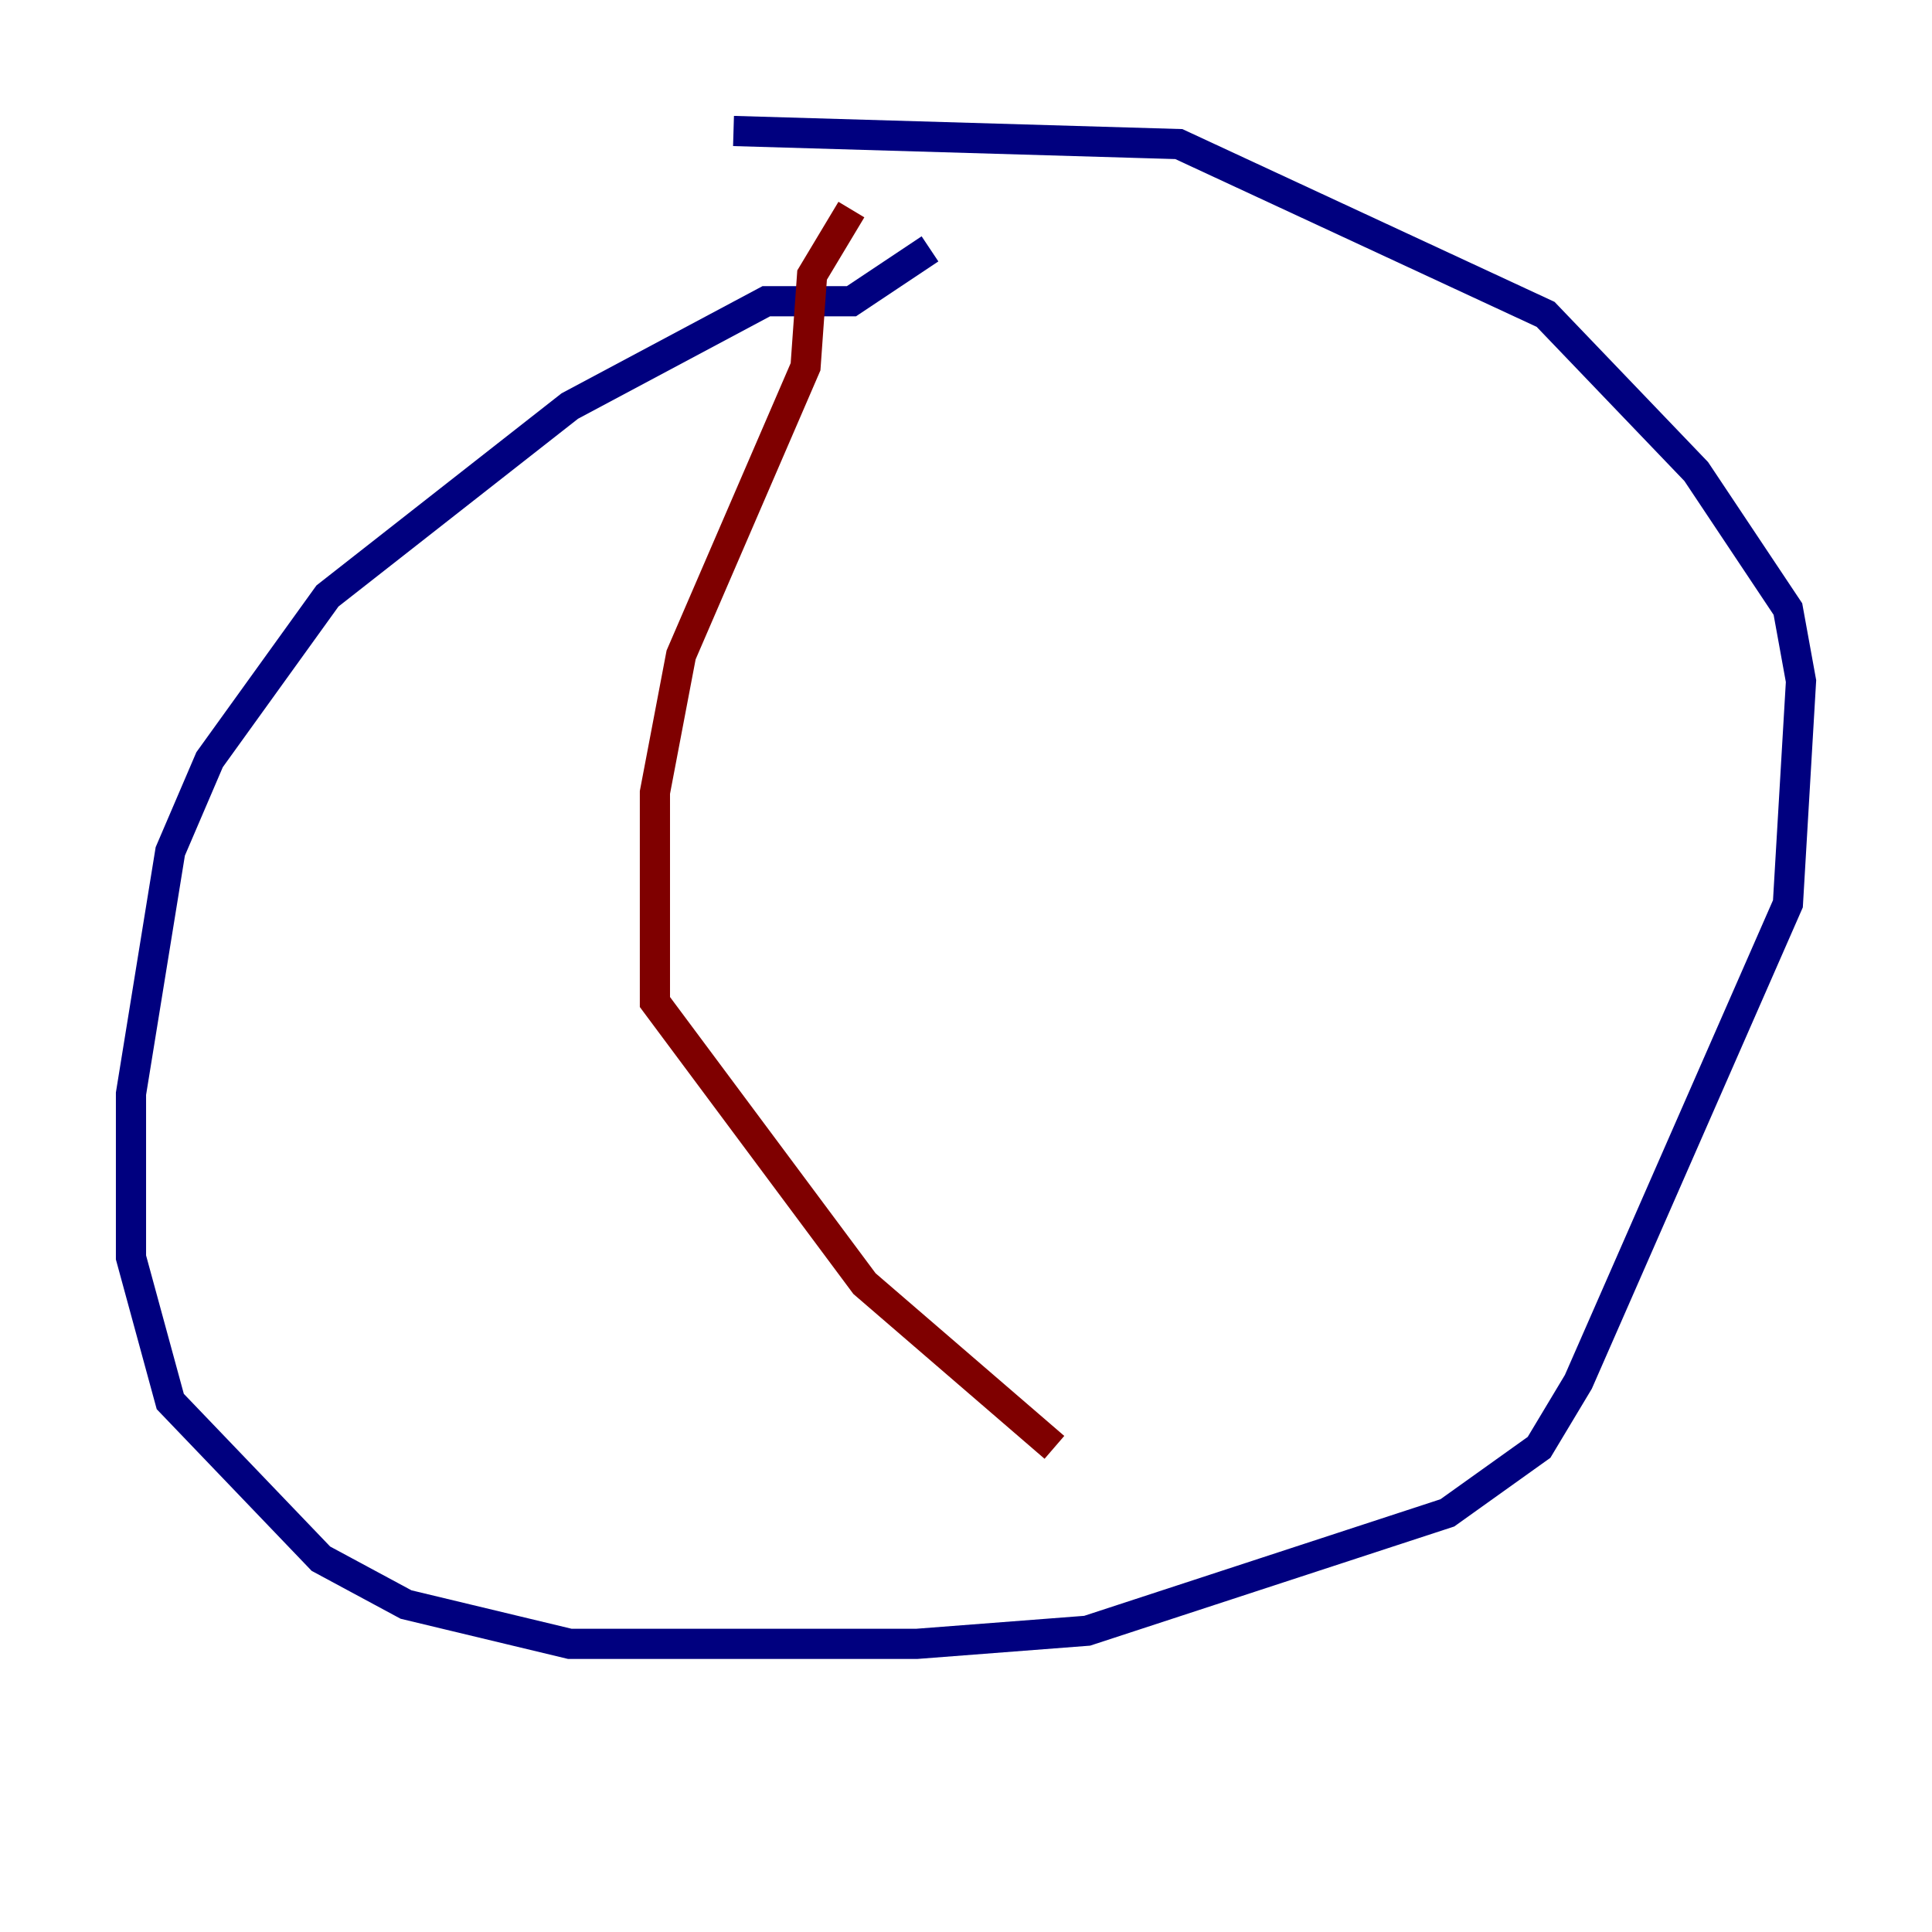 <?xml version="1.0" encoding="utf-8" ?>
<svg baseProfile="tiny" height="128" version="1.2" viewBox="0,0,128,128" width="128" xmlns="http://www.w3.org/2000/svg" xmlns:ev="http://www.w3.org/2001/xml-events" xmlns:xlink="http://www.w3.org/1999/xlink"><defs /><polyline fill="none" points="61.614,16.488 56.407,19.959 50.766,19.959 37.749,26.902 21.695,39.485 13.885,50.332 11.281,56.407 8.678,72.461 8.678,83.308 11.281,92.854 21.261,103.268 26.902,106.305 37.749,108.909 60.746,108.909 72.027,108.041 95.891,100.231 101.966,95.891 104.57,91.552 118.454,59.878 119.322,45.125 118.454,40.352 112.38,31.241 102.4,20.827 78.102,9.546 48.597,8.678" stroke="#00007f" stroke-width="2" /><polyline fill="none" points="56.407,13.885 53.803,18.224 53.37,24.298 45.125,43.39 43.39,52.502 43.39,66.386 57.275,85.044 69.858,95.891" stroke="#7f0000" stroke-width="2" /></svg>
